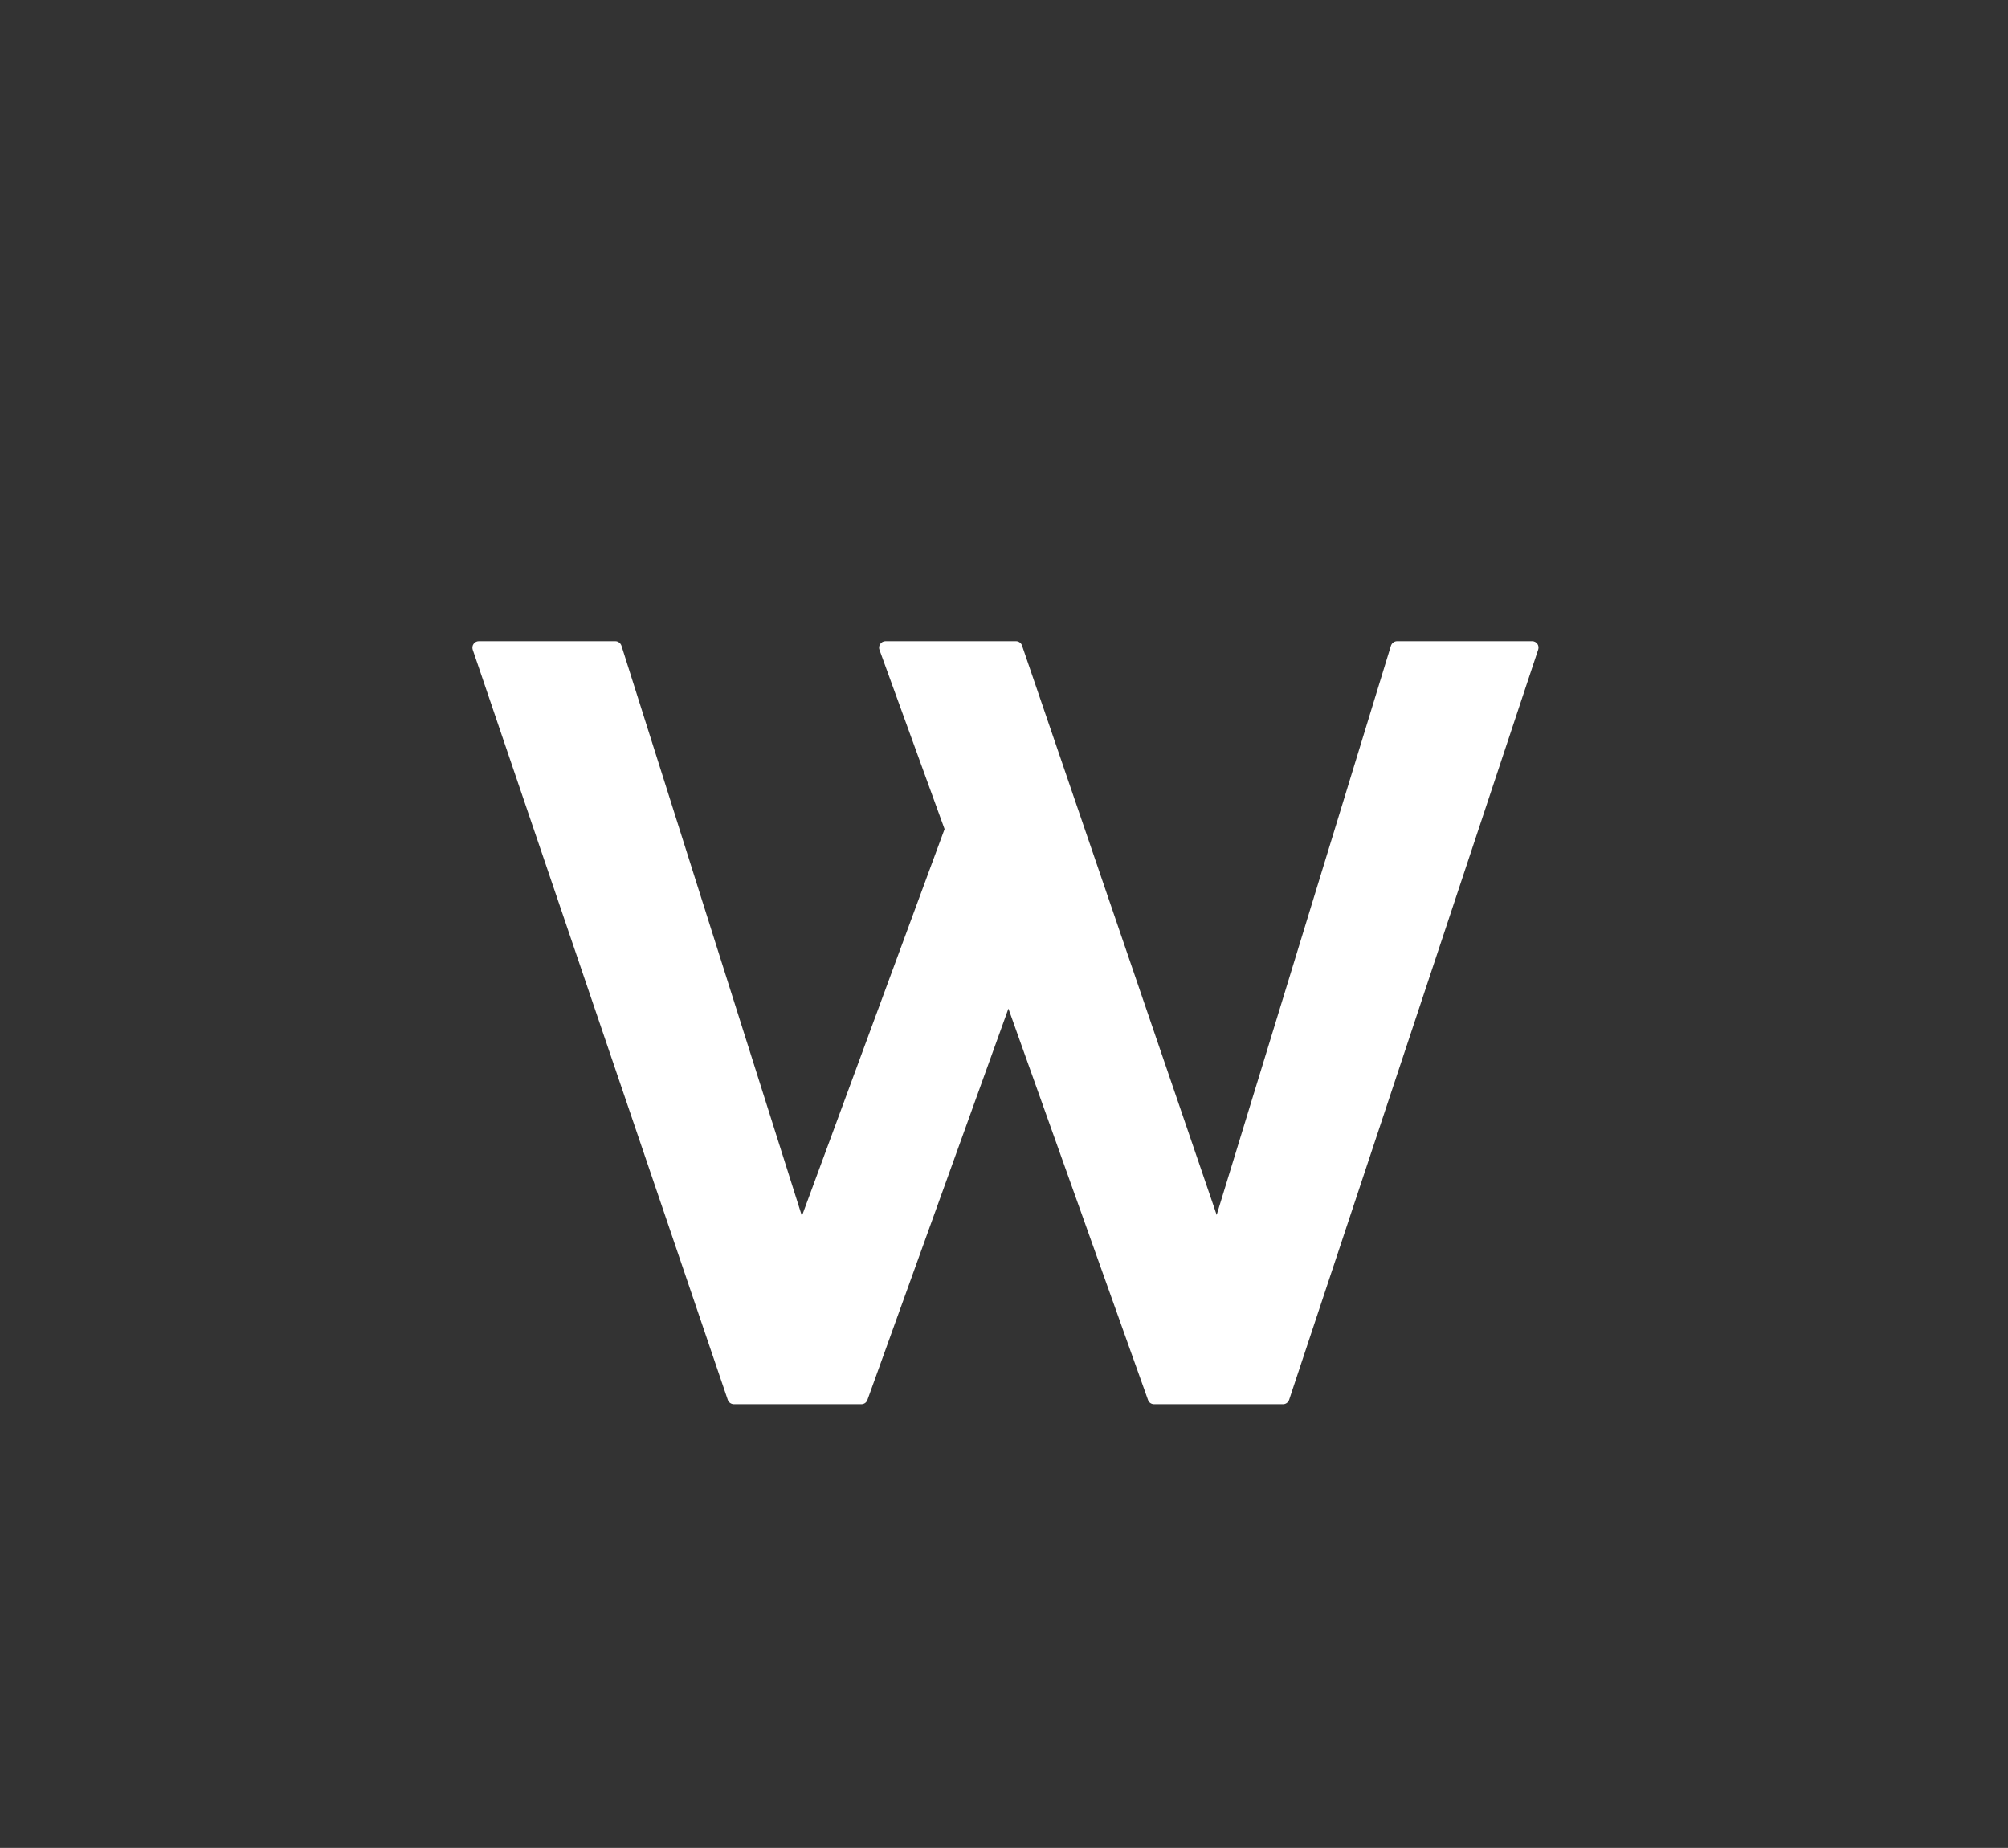 <?xml version="1.0" encoding="utf-8"?>
<!-- Generator: Adobe Illustrator 16.0.0, SVG Export Plug-In . SVG Version: 6.00 Build 0)  -->
<!DOCTYPE svg PUBLIC "-//W3C//DTD SVG 1.1//EN" "http://www.w3.org/Graphics/SVG/1.1/DTD/svg11.dtd">
<svg version="1.1" id="Layer_1" xmlns="http://www.w3.org/2000/svg" xmlns:xlink="http://www.w3.org/1999/xlink" x="0px" y="0px"
	 width="182.273px" height="167.755px" viewBox="0 0 182.273 167.755" enable-background="new 0 0 182.273 167.755"
	 xml:space="preserve">
<rect x="0" y="0" width="182.273" height="167.755" fill="#333333" stroke="none"/>
<g>
	<g>
		<g>
			<path fill="#FFFFFF" d="M139.626,58.972c0.062-0.186,0.031-0.376-0.074-0.527c-0.108-0.15-0.284-0.24-0.47-0.24h-12.258
				c-0.257,0-0.486,0.17-0.567,0.421l-15.817,51.669l-0.256-0.757L92.771,58.596c-0.074-0.23-0.304-0.391-0.547-0.391H80.382
				c-0.19,0-0.374,0.096-0.475,0.249c-0.116,0.153-0.144,0.354-0.076,0.533l5.91,16.277l-0.032,0.089l-12.917,35.035l-0.229-0.721
				L56.411,58.614c-0.08-0.241-0.304-0.409-0.558-0.409H43.462c-0.186,0-0.351,0.085-0.467,0.24
				c-0.112,0.15-0.143,0.349-0.084,0.531l23.154,68.11c0.084,0.233,0.306,0.39,0.558,0.39h11.562c0.254,0,0.468-0.149,0.555-0.393
				l12.797-35.522l12.67,35.522c0.078,0.238,0.298,0.393,0.549,0.393h11.712c0.251,0,0.47-0.162,0.554-0.409L139.626,58.972z"/>
		</g>
	</g>
</g>
</svg>
